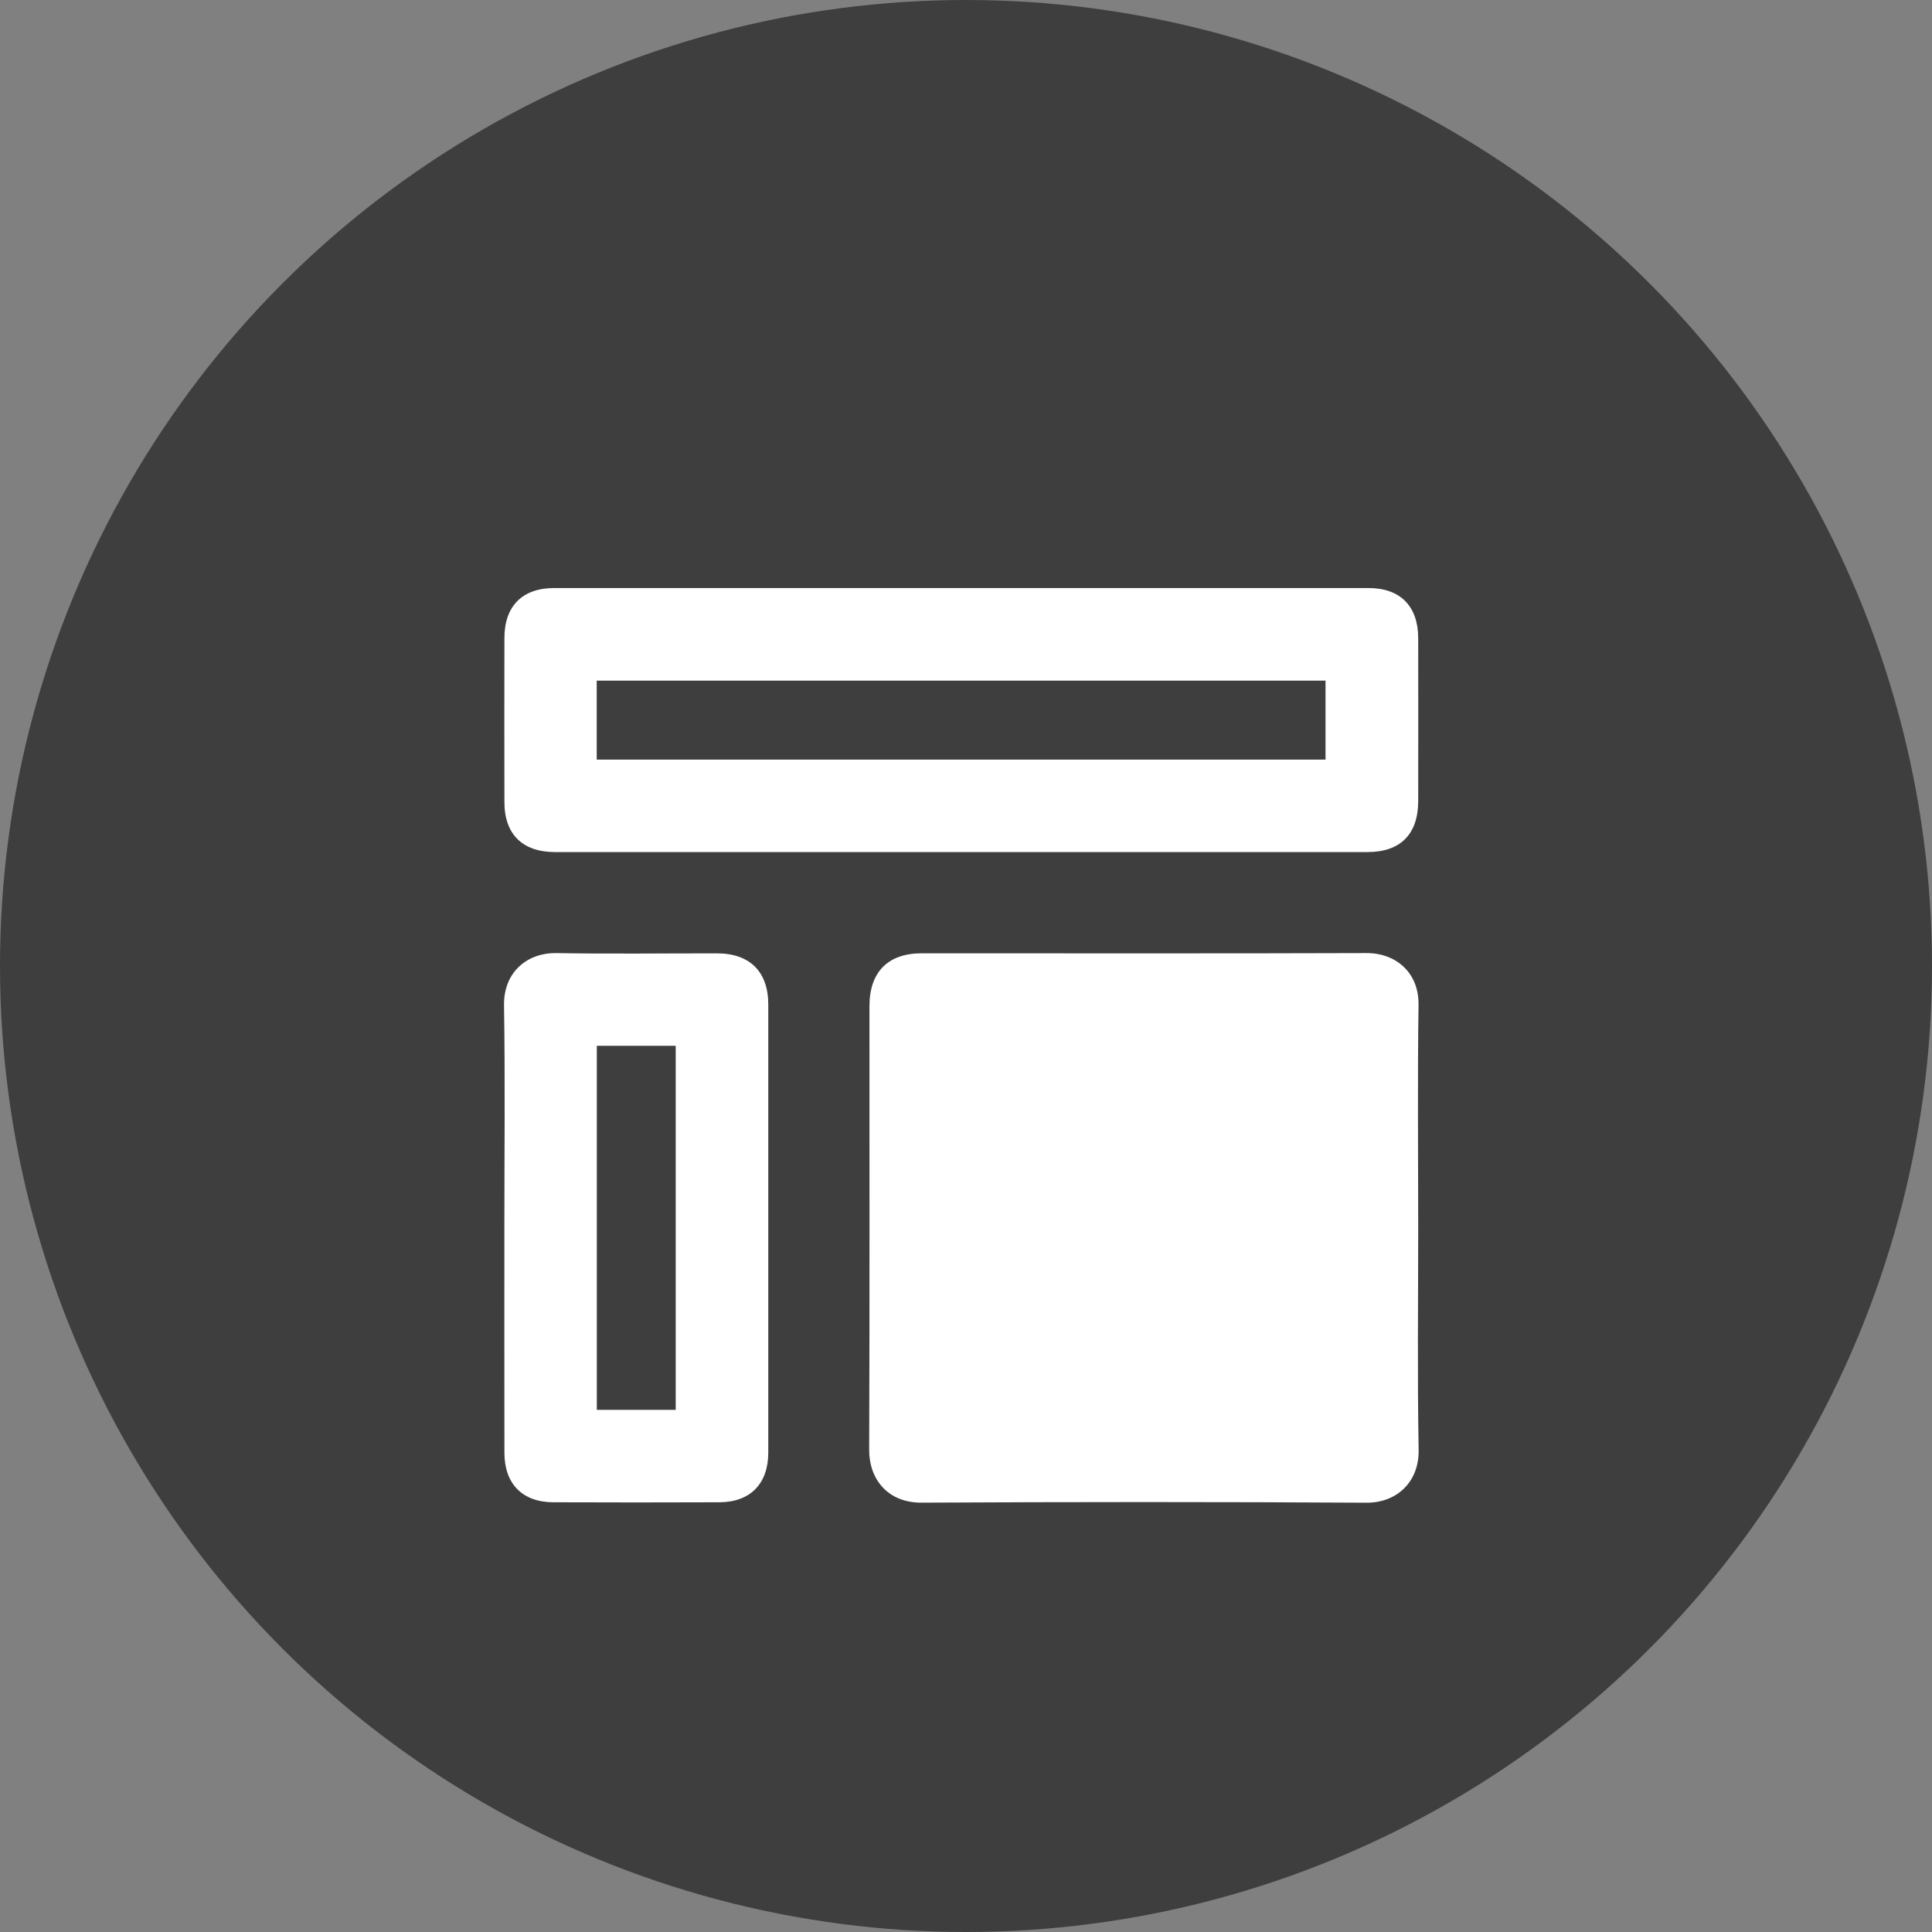 <svg width="35" height="35" viewBox="0 0 35 35" fill="none" xmlns="http://www.w3.org/2000/svg">
<rect x="0" y="0" width="35" height="35" fill="#808080" stroke="none"/>
<circle cx="17.5" cy="17.5" r="17.5" fill="#3E3E3E"/>
<path d="M25.692 22.246C25.692 23.587 25.676 24.928 25.7 26.268C25.71 26.842 25.308 27.226 24.755 27.223C22.068 27.207 19.382 27.208 16.695 27.222C16.071 27.225 15.744 26.782 15.746 26.268C15.756 23.587 15.75 20.905 15.751 18.224C15.751 17.61 16.087 17.27 16.696 17.27C19.382 17.27 22.069 17.275 24.756 17.266C25.283 17.264 25.707 17.615 25.698 18.205C25.679 19.552 25.692 20.899 25.692 22.246Z" fill="white"/>
<path d="M17.394 15.436C14.948 15.436 12.501 15.436 10.055 15.436C9.466 15.436 9.138 15.114 9.138 14.53C9.136 13.54 9.136 12.549 9.138 11.558C9.138 10.982 9.462 10.653 10.037 10.653C14.957 10.652 19.875 10.652 24.794 10.653C25.368 10.653 25.691 10.983 25.692 11.56C25.694 12.545 25.693 13.529 25.692 14.513C25.691 15.114 25.369 15.436 24.773 15.436C22.313 15.436 19.854 15.436 17.394 15.436ZM10.81 13.761C15.226 13.761 19.618 13.761 24.013 13.761C24.013 13.276 24.013 12.803 24.013 12.33C19.605 12.33 15.213 12.33 10.81 12.33C10.81 12.811 10.81 13.28 10.81 13.761Z" fill="white"/>
<path d="M9.137 22.238C9.137 20.897 9.152 19.557 9.131 18.217C9.12 17.596 9.569 17.256 10.081 17.266C11.051 17.284 12.023 17.27 12.993 17.271C13.584 17.272 13.918 17.605 13.918 18.196C13.919 20.903 13.919 23.609 13.918 26.315C13.918 26.878 13.592 27.213 13.033 27.215C12.03 27.219 11.027 27.219 10.024 27.215C9.463 27.213 9.138 26.881 9.138 26.316C9.136 24.957 9.137 23.597 9.137 22.238ZM12.241 25.541C12.241 23.328 12.241 21.137 12.241 18.946C11.756 18.946 11.287 18.946 10.812 18.946C10.812 21.148 10.812 23.34 10.812 25.541C11.293 25.541 11.762 25.541 12.241 25.541Z" fill="white"/>
</svg>
